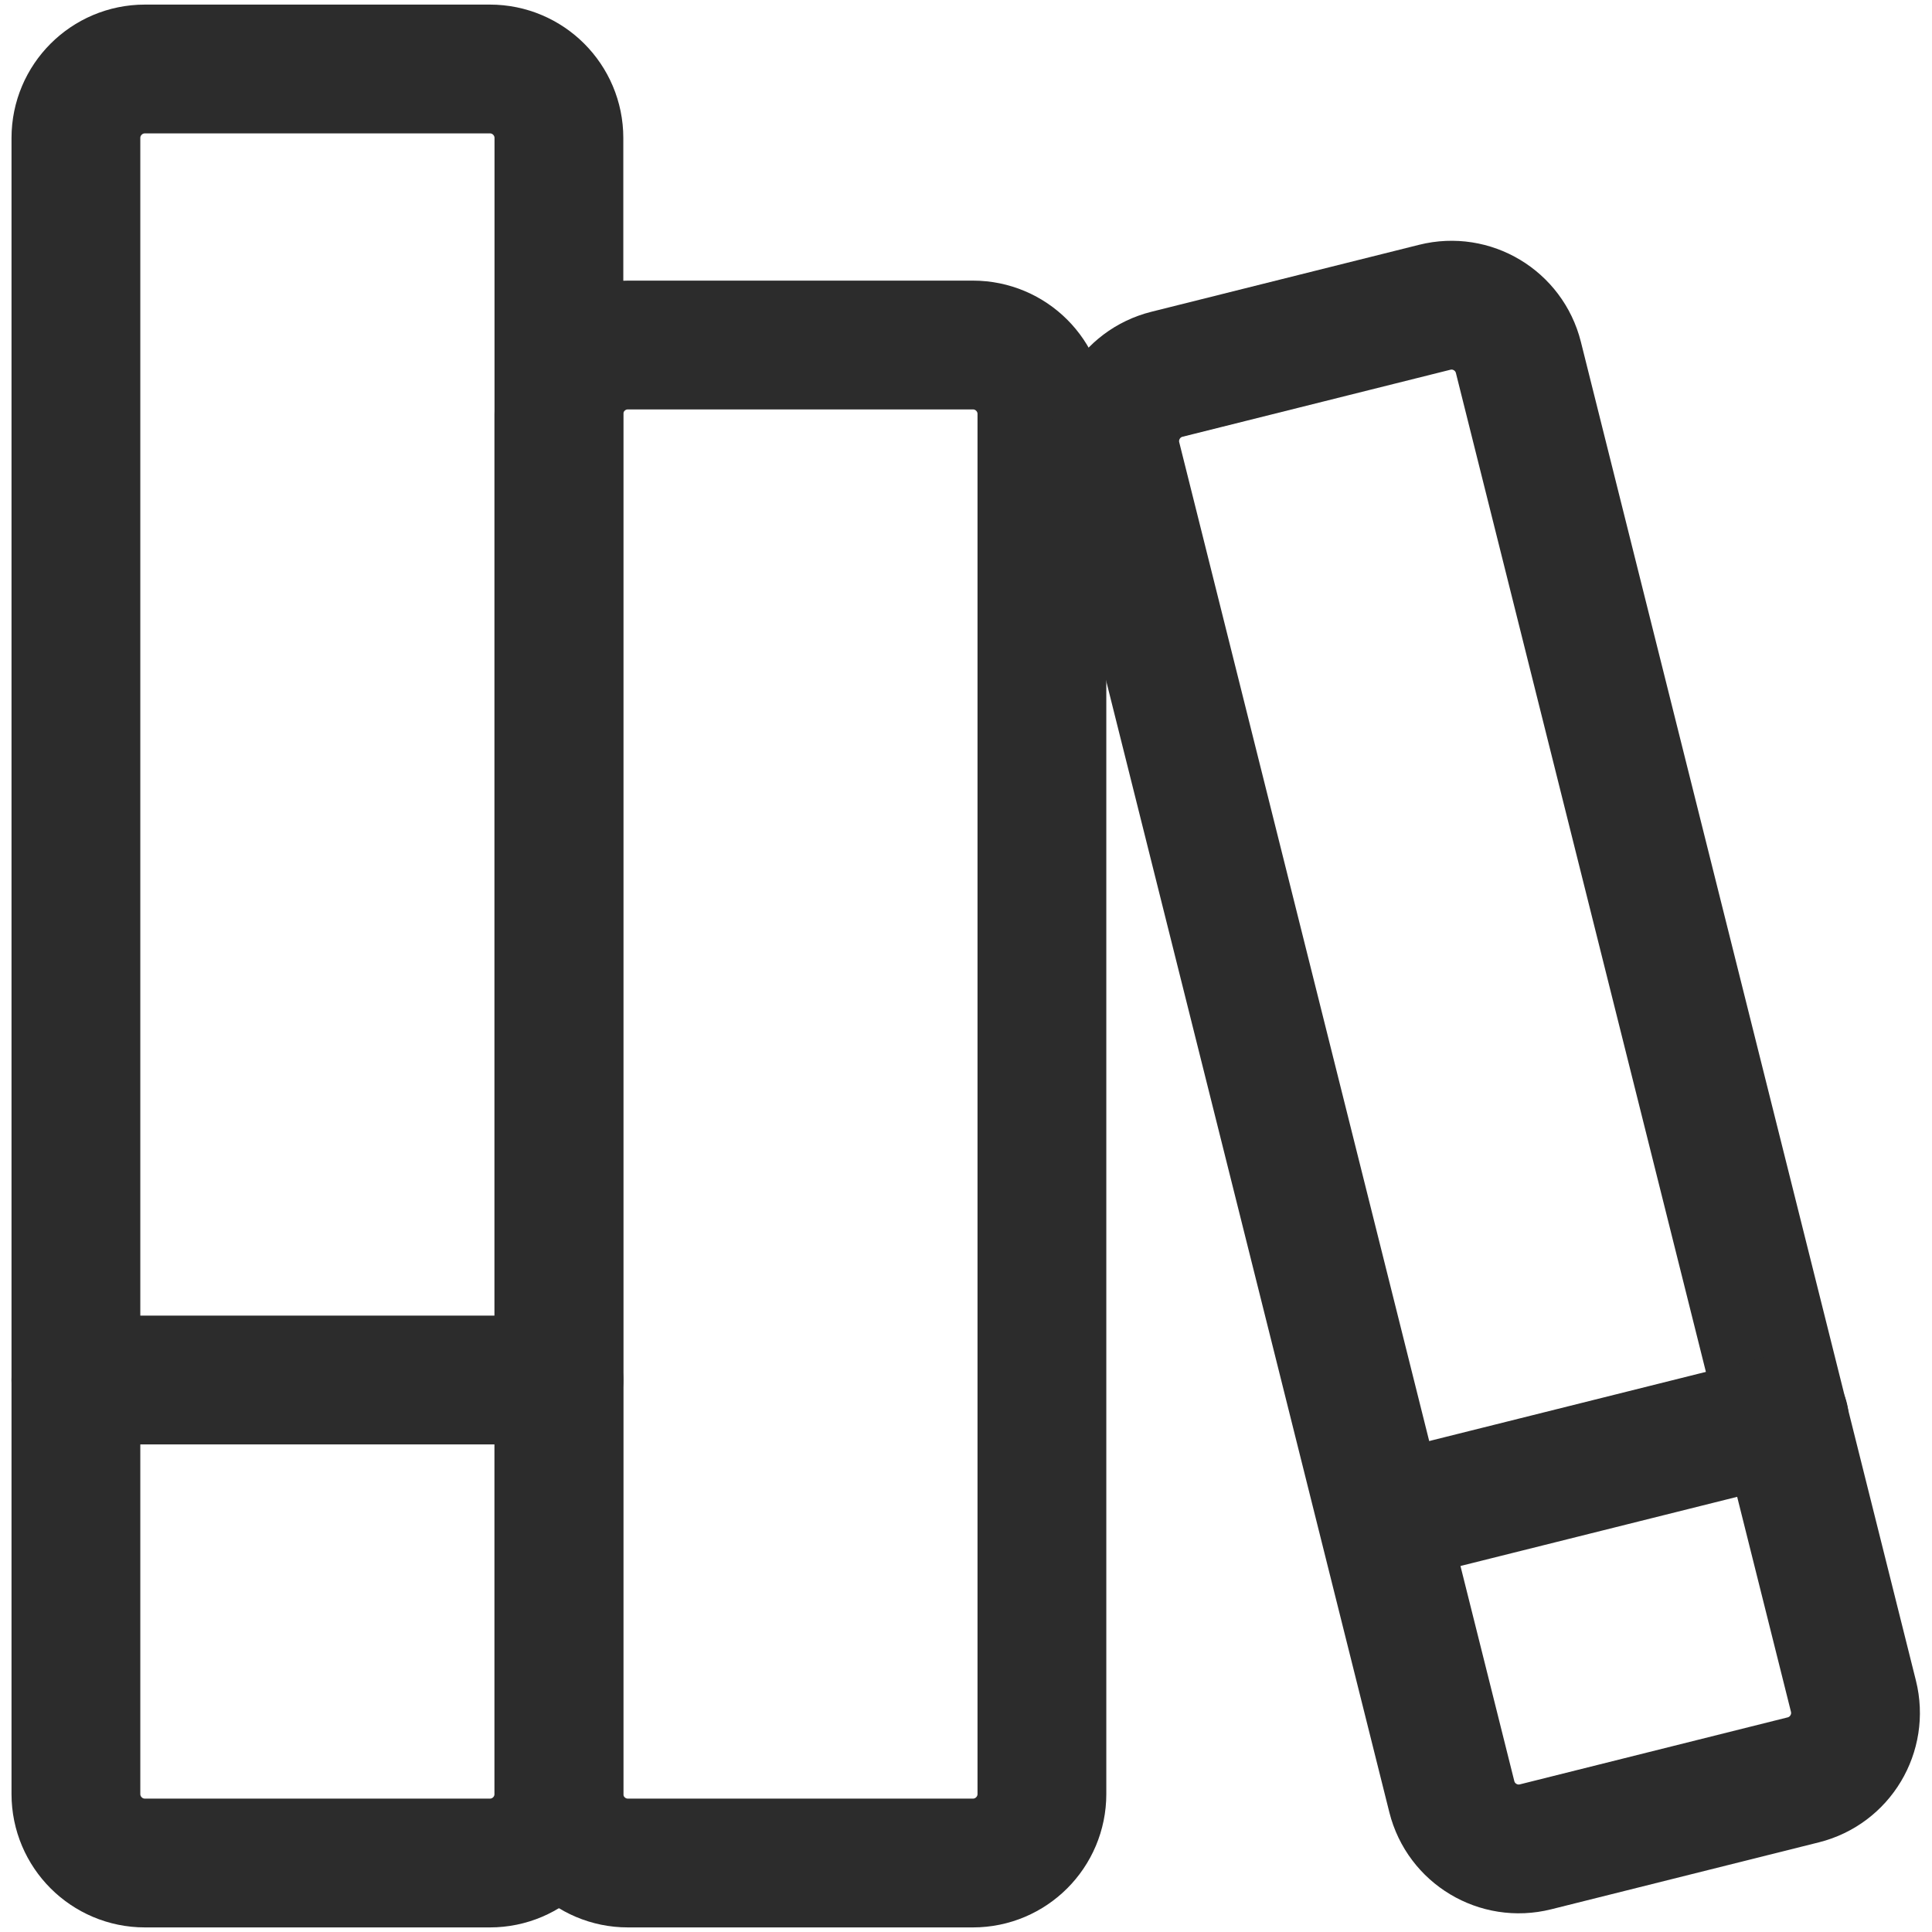 <svg width="24" height="24" viewBox="0 0 24 24" fill="none" xmlns="http://www.w3.org/2000/svg">
<g id="Book 2" clip-path="url(#clip0_188_19759)">
<g id="book-2--library-content-books-book-shelf-stack">
<path id="Vector" d="M6.086 0.857H1.8C1.327 0.857 0.943 1.241 0.943 1.714V22.286C0.943 22.759 1.327 23.143 1.8 23.143H6.086C6.559 23.143 6.943 22.759 6.943 22.286V1.714C6.943 1.241 6.559 0.857 6.086 0.857Z" stroke="#2C2C2C" stroke-width="1.6" stroke-linecap="round" stroke-linejoin="round"/>
<path id="Vector_2" d="M12.086 4.286H7.8C7.327 4.286 6.943 4.669 6.943 5.143V22.286C6.943 22.759 7.327 23.143 7.8 23.143H12.086C12.559 23.143 12.943 22.759 12.943 22.286V5.143C12.943 4.669 12.559 4.286 12.086 4.286Z" stroke="#2C2C2C" stroke-width="1.6" stroke-linecap="round" stroke-linejoin="round"/>
<path id="Vector_3" d="M17.823 3.817L14.497 4.649C14.037 4.764 13.758 5.229 13.873 5.689L18.035 22.319C18.15 22.778 18.615 23.057 19.075 22.942L22.401 22.11C22.86 21.995 23.139 21.529 23.024 21.07L18.862 4.44C18.747 3.981 18.282 3.702 17.823 3.817Z" stroke="#2C2C2C" stroke-width="1.6" stroke-linecap="round" stroke-linejoin="round"/>
<path id="Vector_4" d="M0.943 17.143H6.943" stroke="#2C2C2C" stroke-width="1.6" stroke-linecap="round" stroke-linejoin="round"/>
<path id="Vector_5" d="M17.229 18.857L22.166 17.623" stroke="#2C2C2C" stroke-width="1.6" stroke-linecap="round" stroke-linejoin="round"/>
</g>
</g>
<defs>
<clipPath id="clip0_188_19759">
<rect width="24" height="24" fill="white"/>
</clipPath>
</defs>
</svg>
